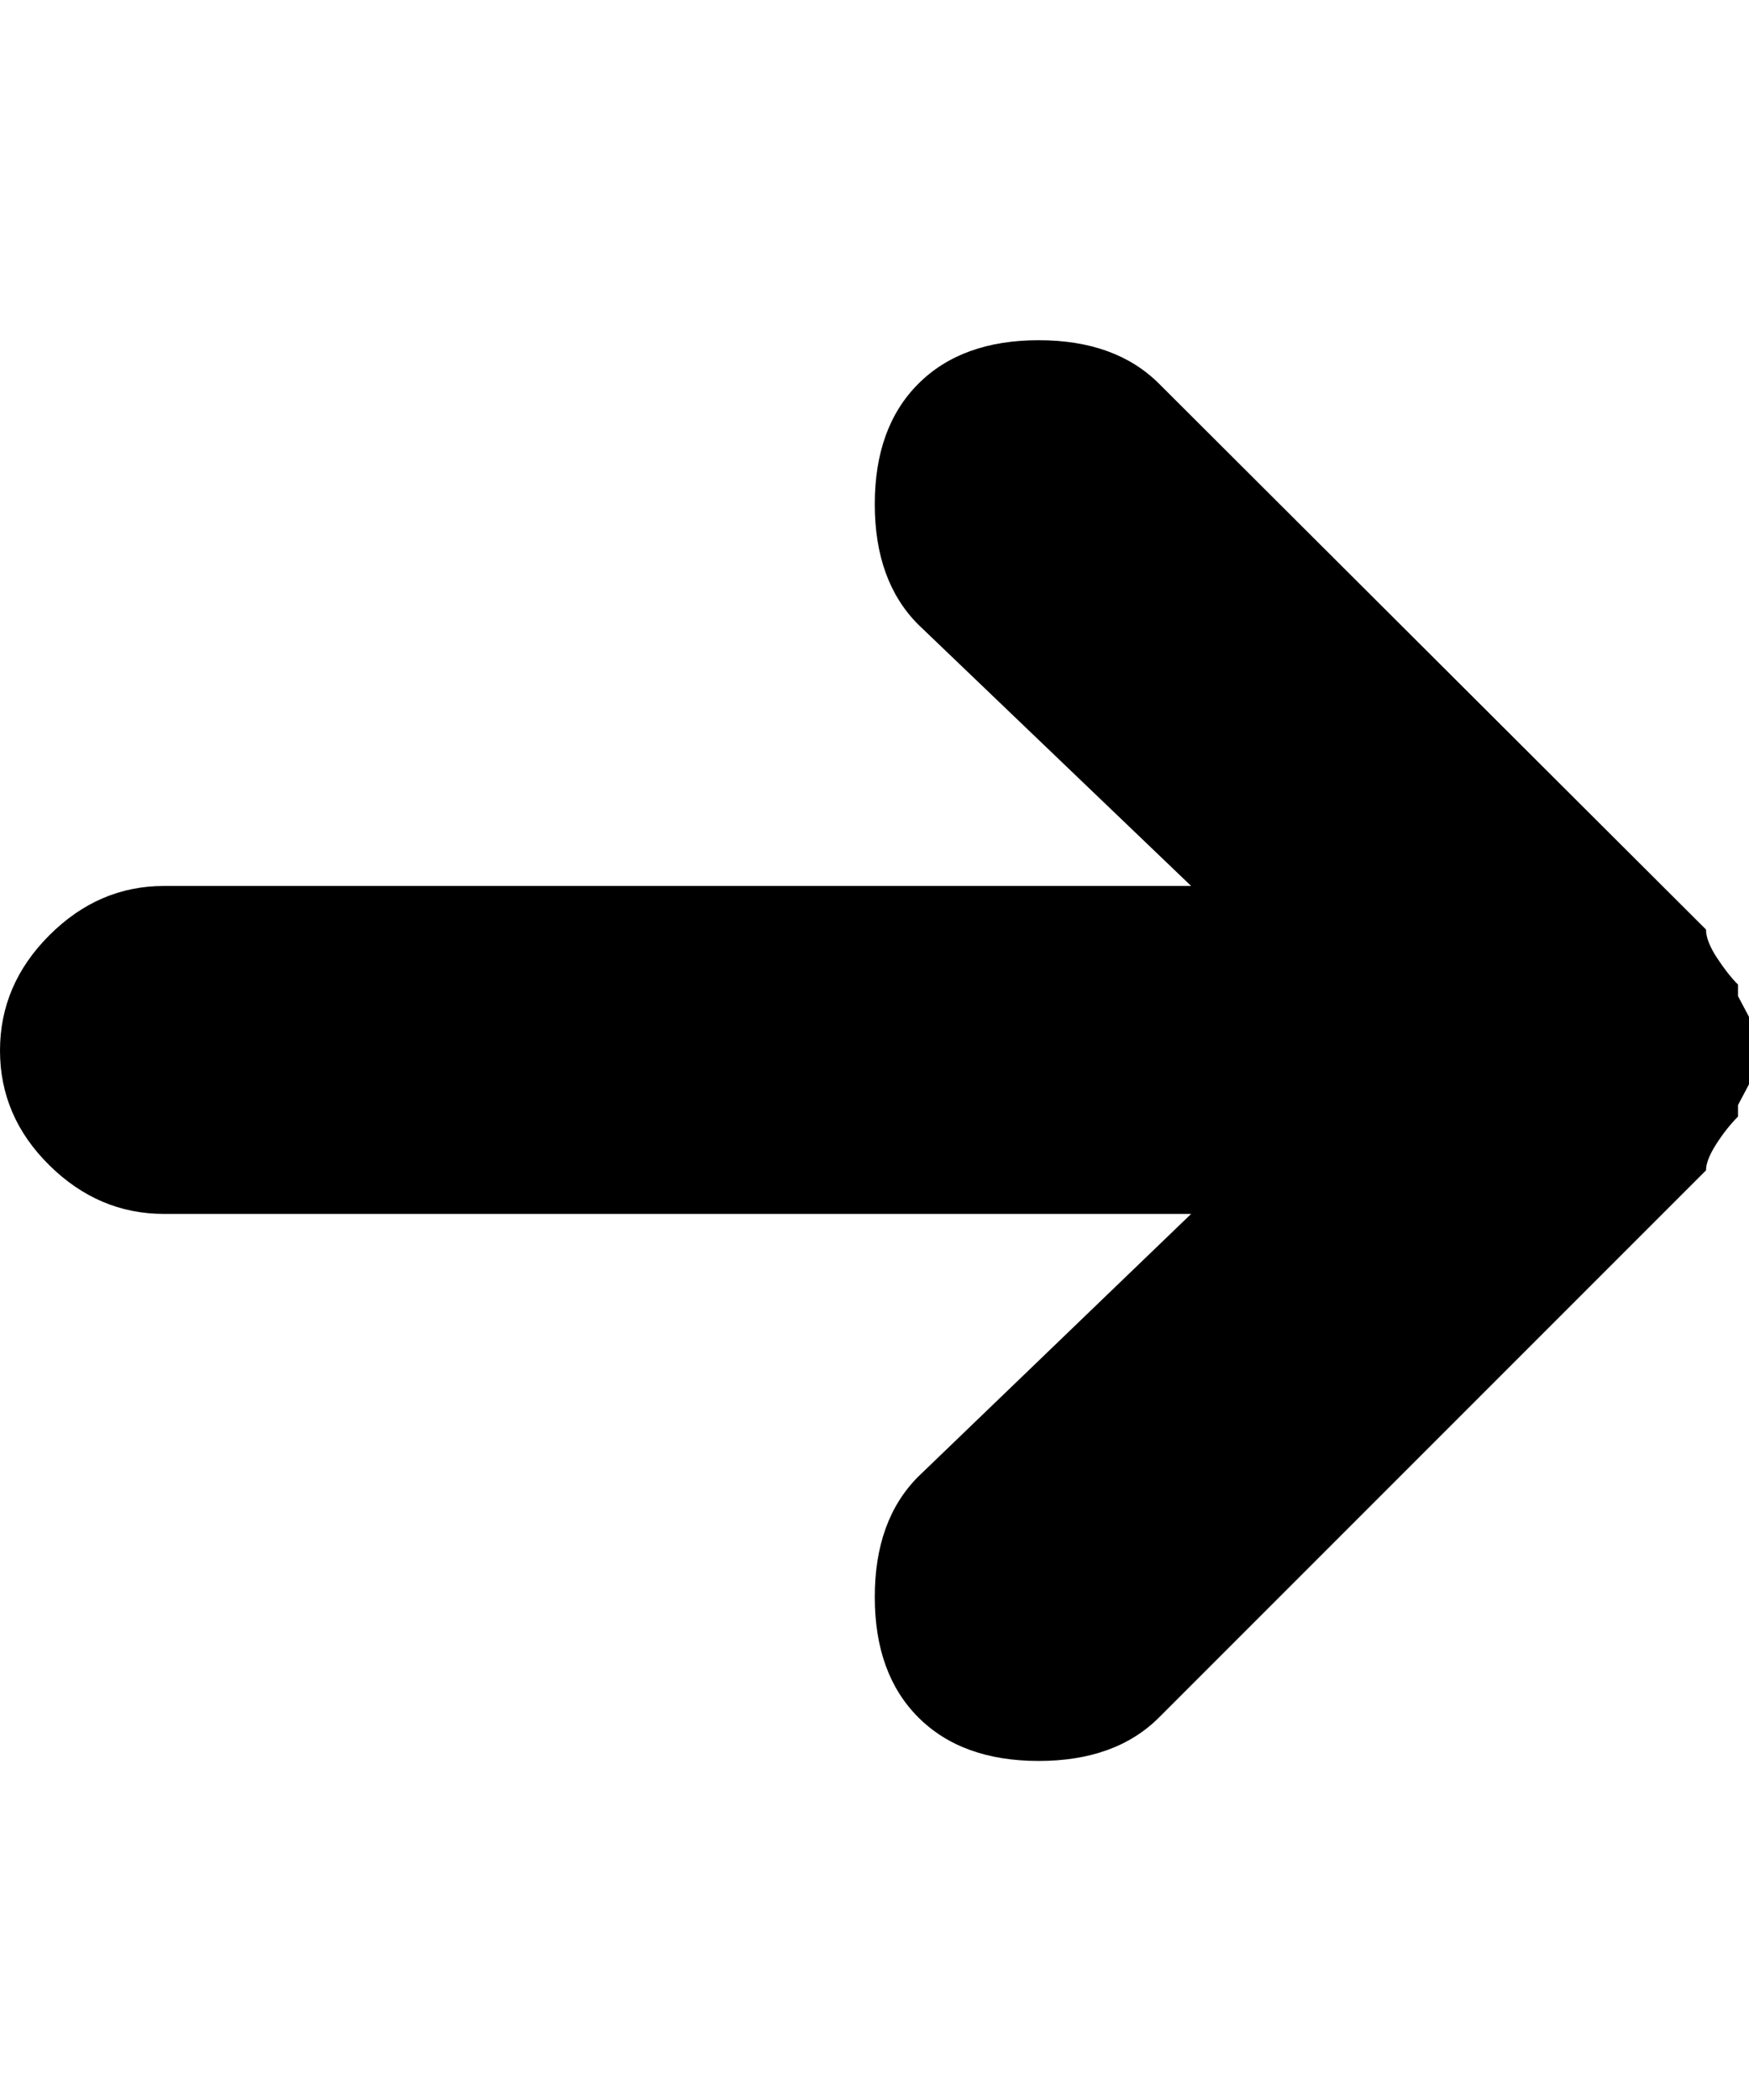 <svg height="1000" width="833" xmlns="http://www.w3.org/2000/svg"><path d="M0 500.245q0-31.415 23.485-54.9t54.595-23.485l489.22 0l-129.93-124.44q-20.74-20.74-20.74-57.34t20.74-57.34 57.34-20.74 57.34 20.74l260.47 259.86q0 5.49 5.185 13.42t10.065 12.81l0 5.49l5.49 10.37l0 31.11l-5.49 10.37l0 5.49q-5.49 5.49-10.37 13.115t-4.88 12.505l-260.47 260.47q-20.74 20.74-57.34 20.74t-57.34-20.74-20.74-57.34 20.74-57.34l129.93-125.05l-489.22 0q-31.11 0-54.595-23.18t-23.485-54.595z"/></svg>